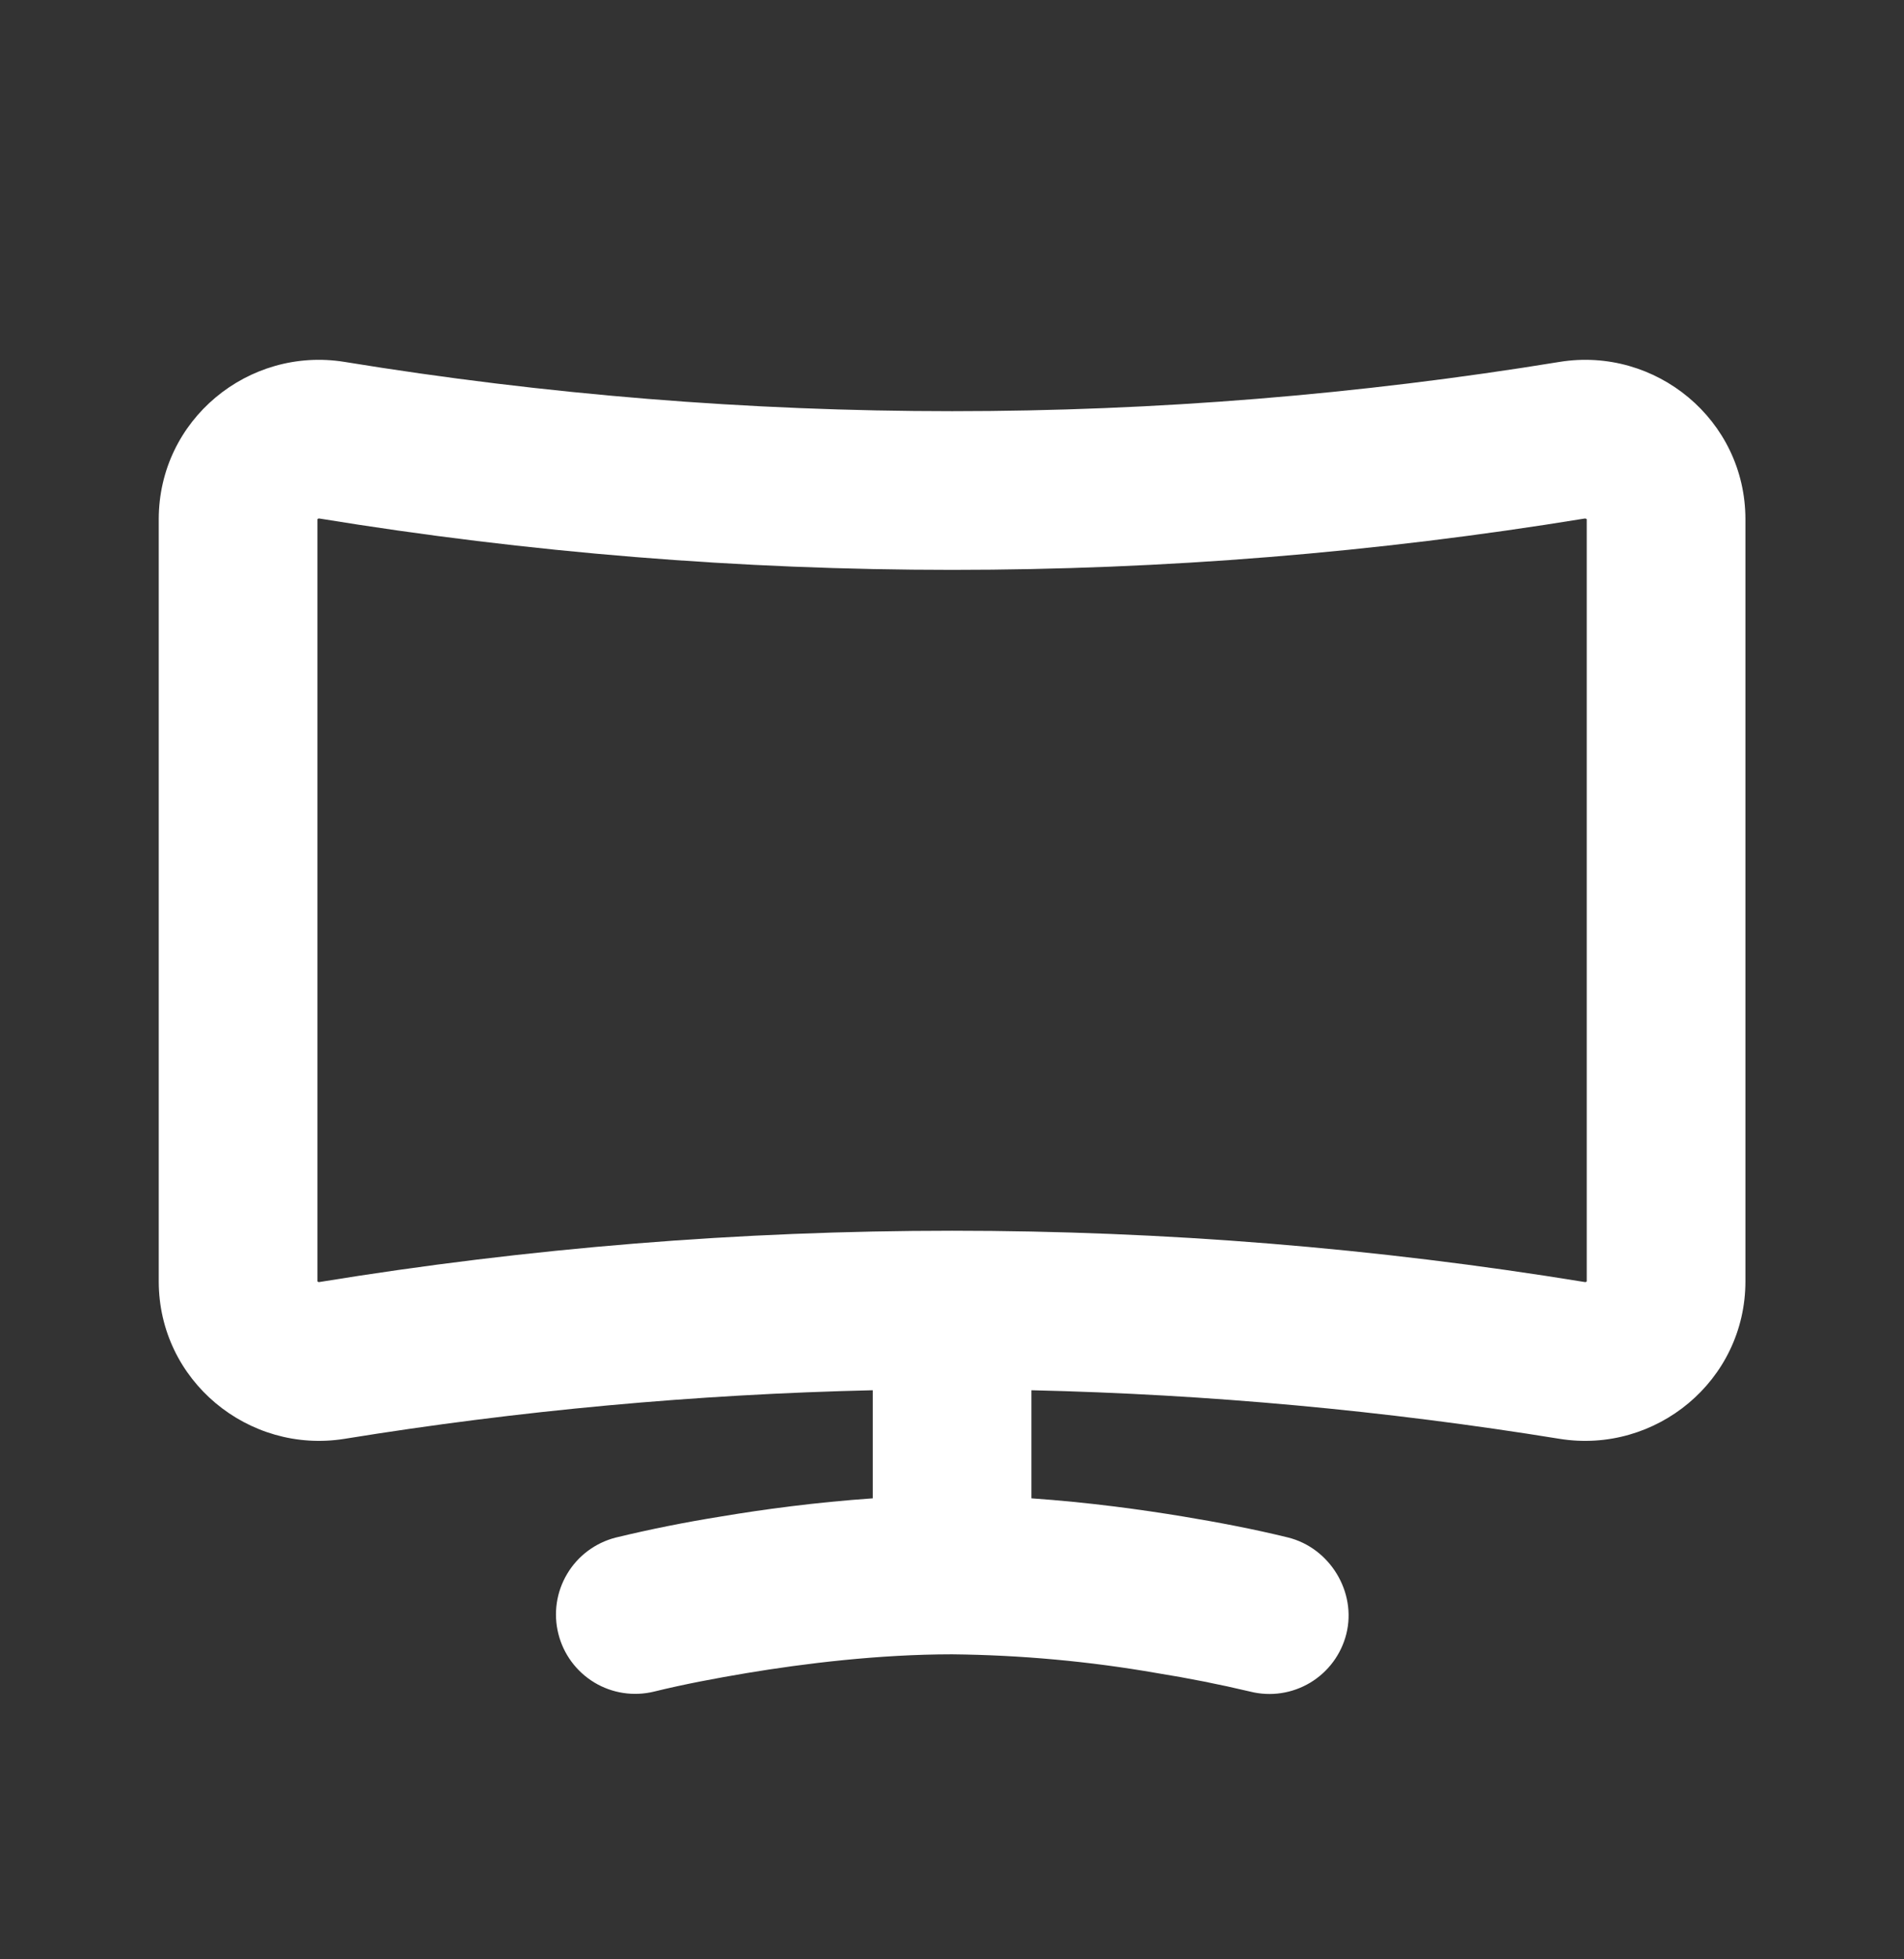 <svg width="35" height="36" viewBox="0 0 35 36" fill="none" xmlns="http://www.w3.org/2000/svg">
<rect x="0" y="0" width="35" height="36" fill="#333333" stroke="none"/>
<path fill-rule="evenodd" clip-rule="evenodd" d="M28.672 6.649C30.432 6.366 32.085 7.71 32.085 9.542V23.542C32.085 25.373 30.434 26.718 28.672 26.437C25.459 25.916 22.214 25.618 18.96 25.544V27.53C19.999 27.602 20.972 27.735 21.751 27.864C22.395 27.971 23.04 28.093 23.676 28.249C24.443 28.439 24.942 29.248 24.749 30.021C24.655 30.396 24.416 30.718 24.085 30.917C23.753 31.116 23.357 31.175 22.982 31.081C22.416 30.947 21.846 30.834 21.273 30.742C20.027 30.524 18.766 30.409 17.501 30.396C16.154 30.396 14.781 30.565 13.73 30.74C13.158 30.836 12.585 30.943 12.022 31.081C11.648 31.172 11.253 31.112 10.924 30.913C10.594 30.713 10.357 30.392 10.264 30.019C10.17 29.645 10.228 29.25 10.425 28.919C10.621 28.588 10.941 28.349 11.314 28.252C11.954 28.097 12.601 27.968 13.252 27.864C14.03 27.733 15.002 27.602 16.043 27.53V25.544C12.789 25.618 9.544 25.916 6.33 26.437C4.57 26.718 2.918 25.372 2.918 23.542V9.542C2.918 7.71 4.569 6.366 6.33 6.649C13.729 7.857 21.274 7.857 28.672 6.649ZM29.143 9.527H29.133C21.43 10.785 13.573 10.785 5.87 9.527H5.854L5.839 9.536L5.835 9.542V23.542L5.839 23.548L5.854 23.555L5.859 23.556H5.87C13.573 22.299 21.43 22.299 29.133 23.556H29.149L29.164 23.548L29.168 23.543V9.542L29.164 9.536L29.149 9.529L29.143 9.527Z" fill="white"/>
</svg>
